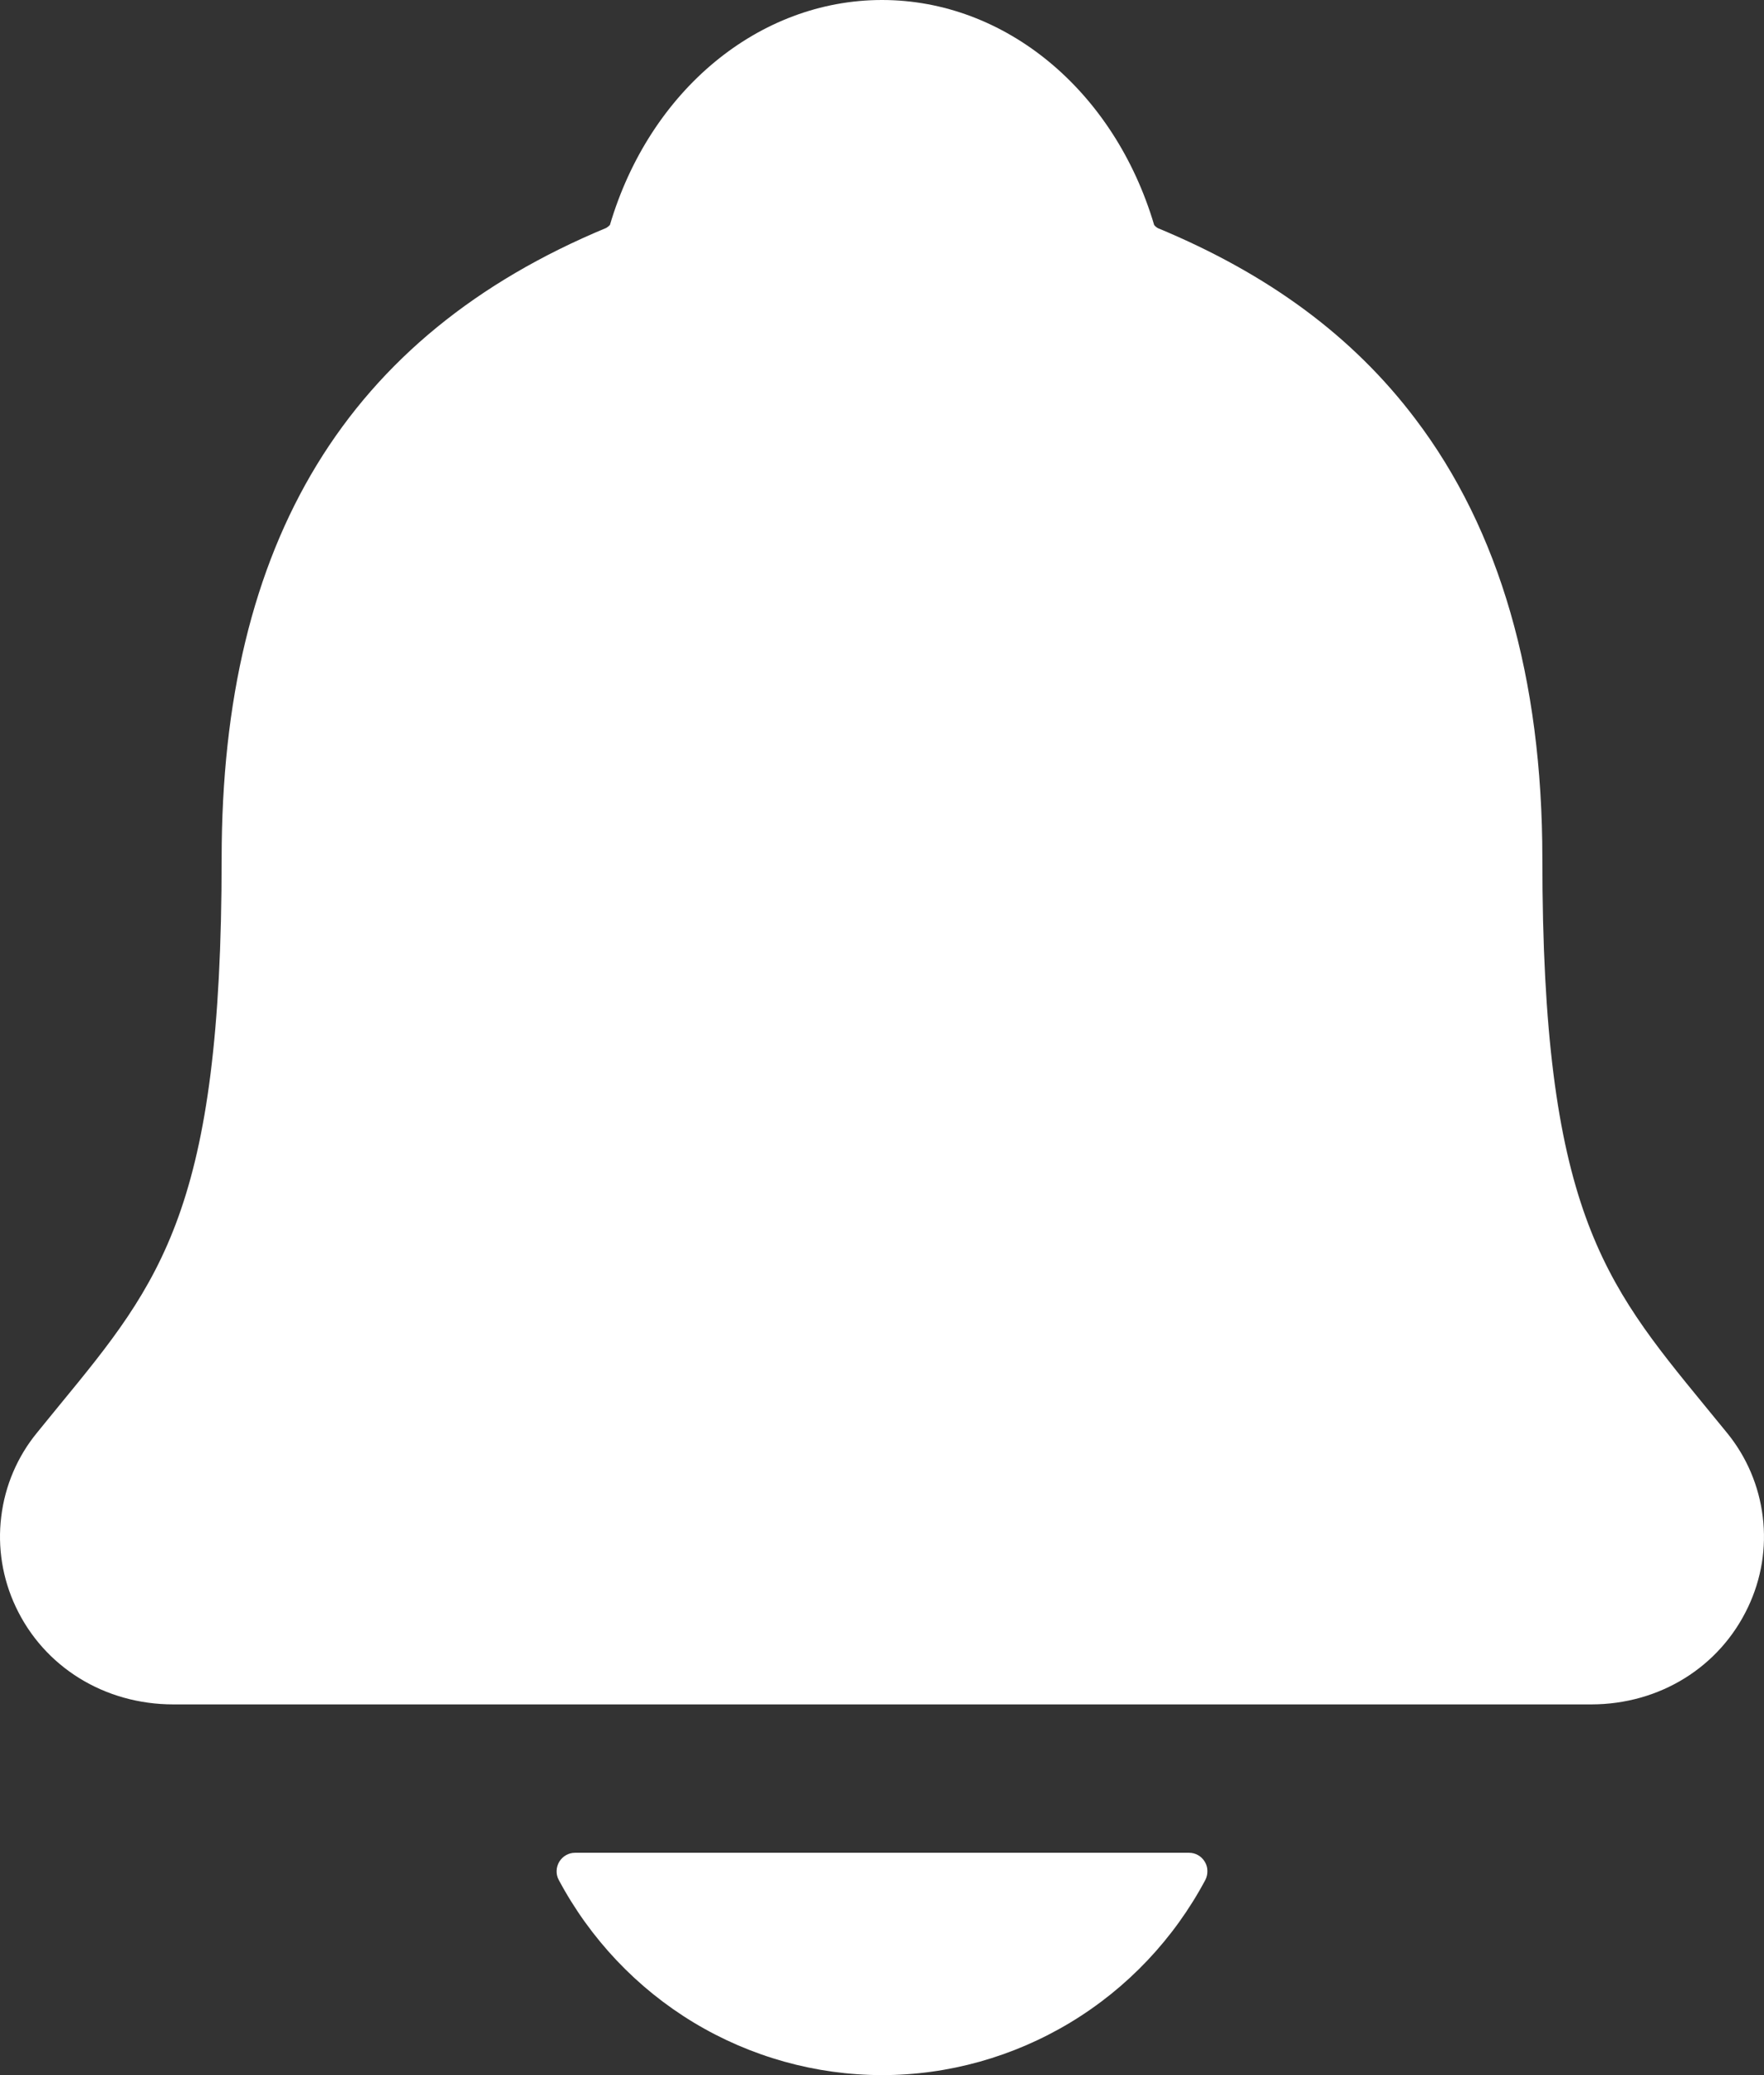 <svg width="17" height="20" viewBox="0 0 17 20" fill="none" xmlns="http://www.w3.org/2000/svg">
<rect x="0" y="0" width="17" height="20" fill="#333333" stroke="none"/>
<path id="Vector" d="M16.643 13.809C16.569 13.719 16.497 13.63 16.426 13.544C15.453 12.356 14.864 11.639 14.864 8.276C14.864 6.535 14.452 5.106 13.638 4.035C13.039 3.243 12.228 2.643 11.159 2.199C11.145 2.191 11.133 2.181 11.123 2.169C10.738 0.87 9.686 0 8.5 0C7.314 0 6.262 0.87 5.878 2.168C5.868 2.179 5.856 2.189 5.842 2.197C3.348 3.233 2.136 5.221 2.136 8.275C2.136 11.639 1.548 12.356 0.574 13.542C0.504 13.629 0.431 13.716 0.358 13.807C0.168 14.038 0.048 14.319 0.012 14.617C-0.025 14.914 0.024 15.216 0.152 15.487C0.425 16.067 1.007 16.427 1.671 16.427H15.334C15.995 16.427 16.573 16.067 16.846 15.49C16.975 15.219 17.025 14.917 16.988 14.619C16.952 14.321 16.832 14.04 16.643 13.809ZM8.5 20C9.139 20 9.766 19.824 10.315 19.493C10.864 19.162 11.313 18.687 11.616 18.119C11.63 18.092 11.637 18.061 11.636 18.031C11.636 18 11.627 17.97 11.611 17.944C11.595 17.917 11.573 17.895 11.546 17.88C11.52 17.865 11.49 17.857 11.459 17.857H5.542C5.511 17.857 5.481 17.865 5.455 17.88C5.428 17.895 5.406 17.917 5.39 17.943C5.374 17.97 5.365 18 5.364 18.031C5.363 18.061 5.37 18.092 5.385 18.119C5.688 18.687 6.137 19.162 6.685 19.493C7.234 19.824 7.861 19.999 8.5 20Z" fill="white"/>
</svg>
